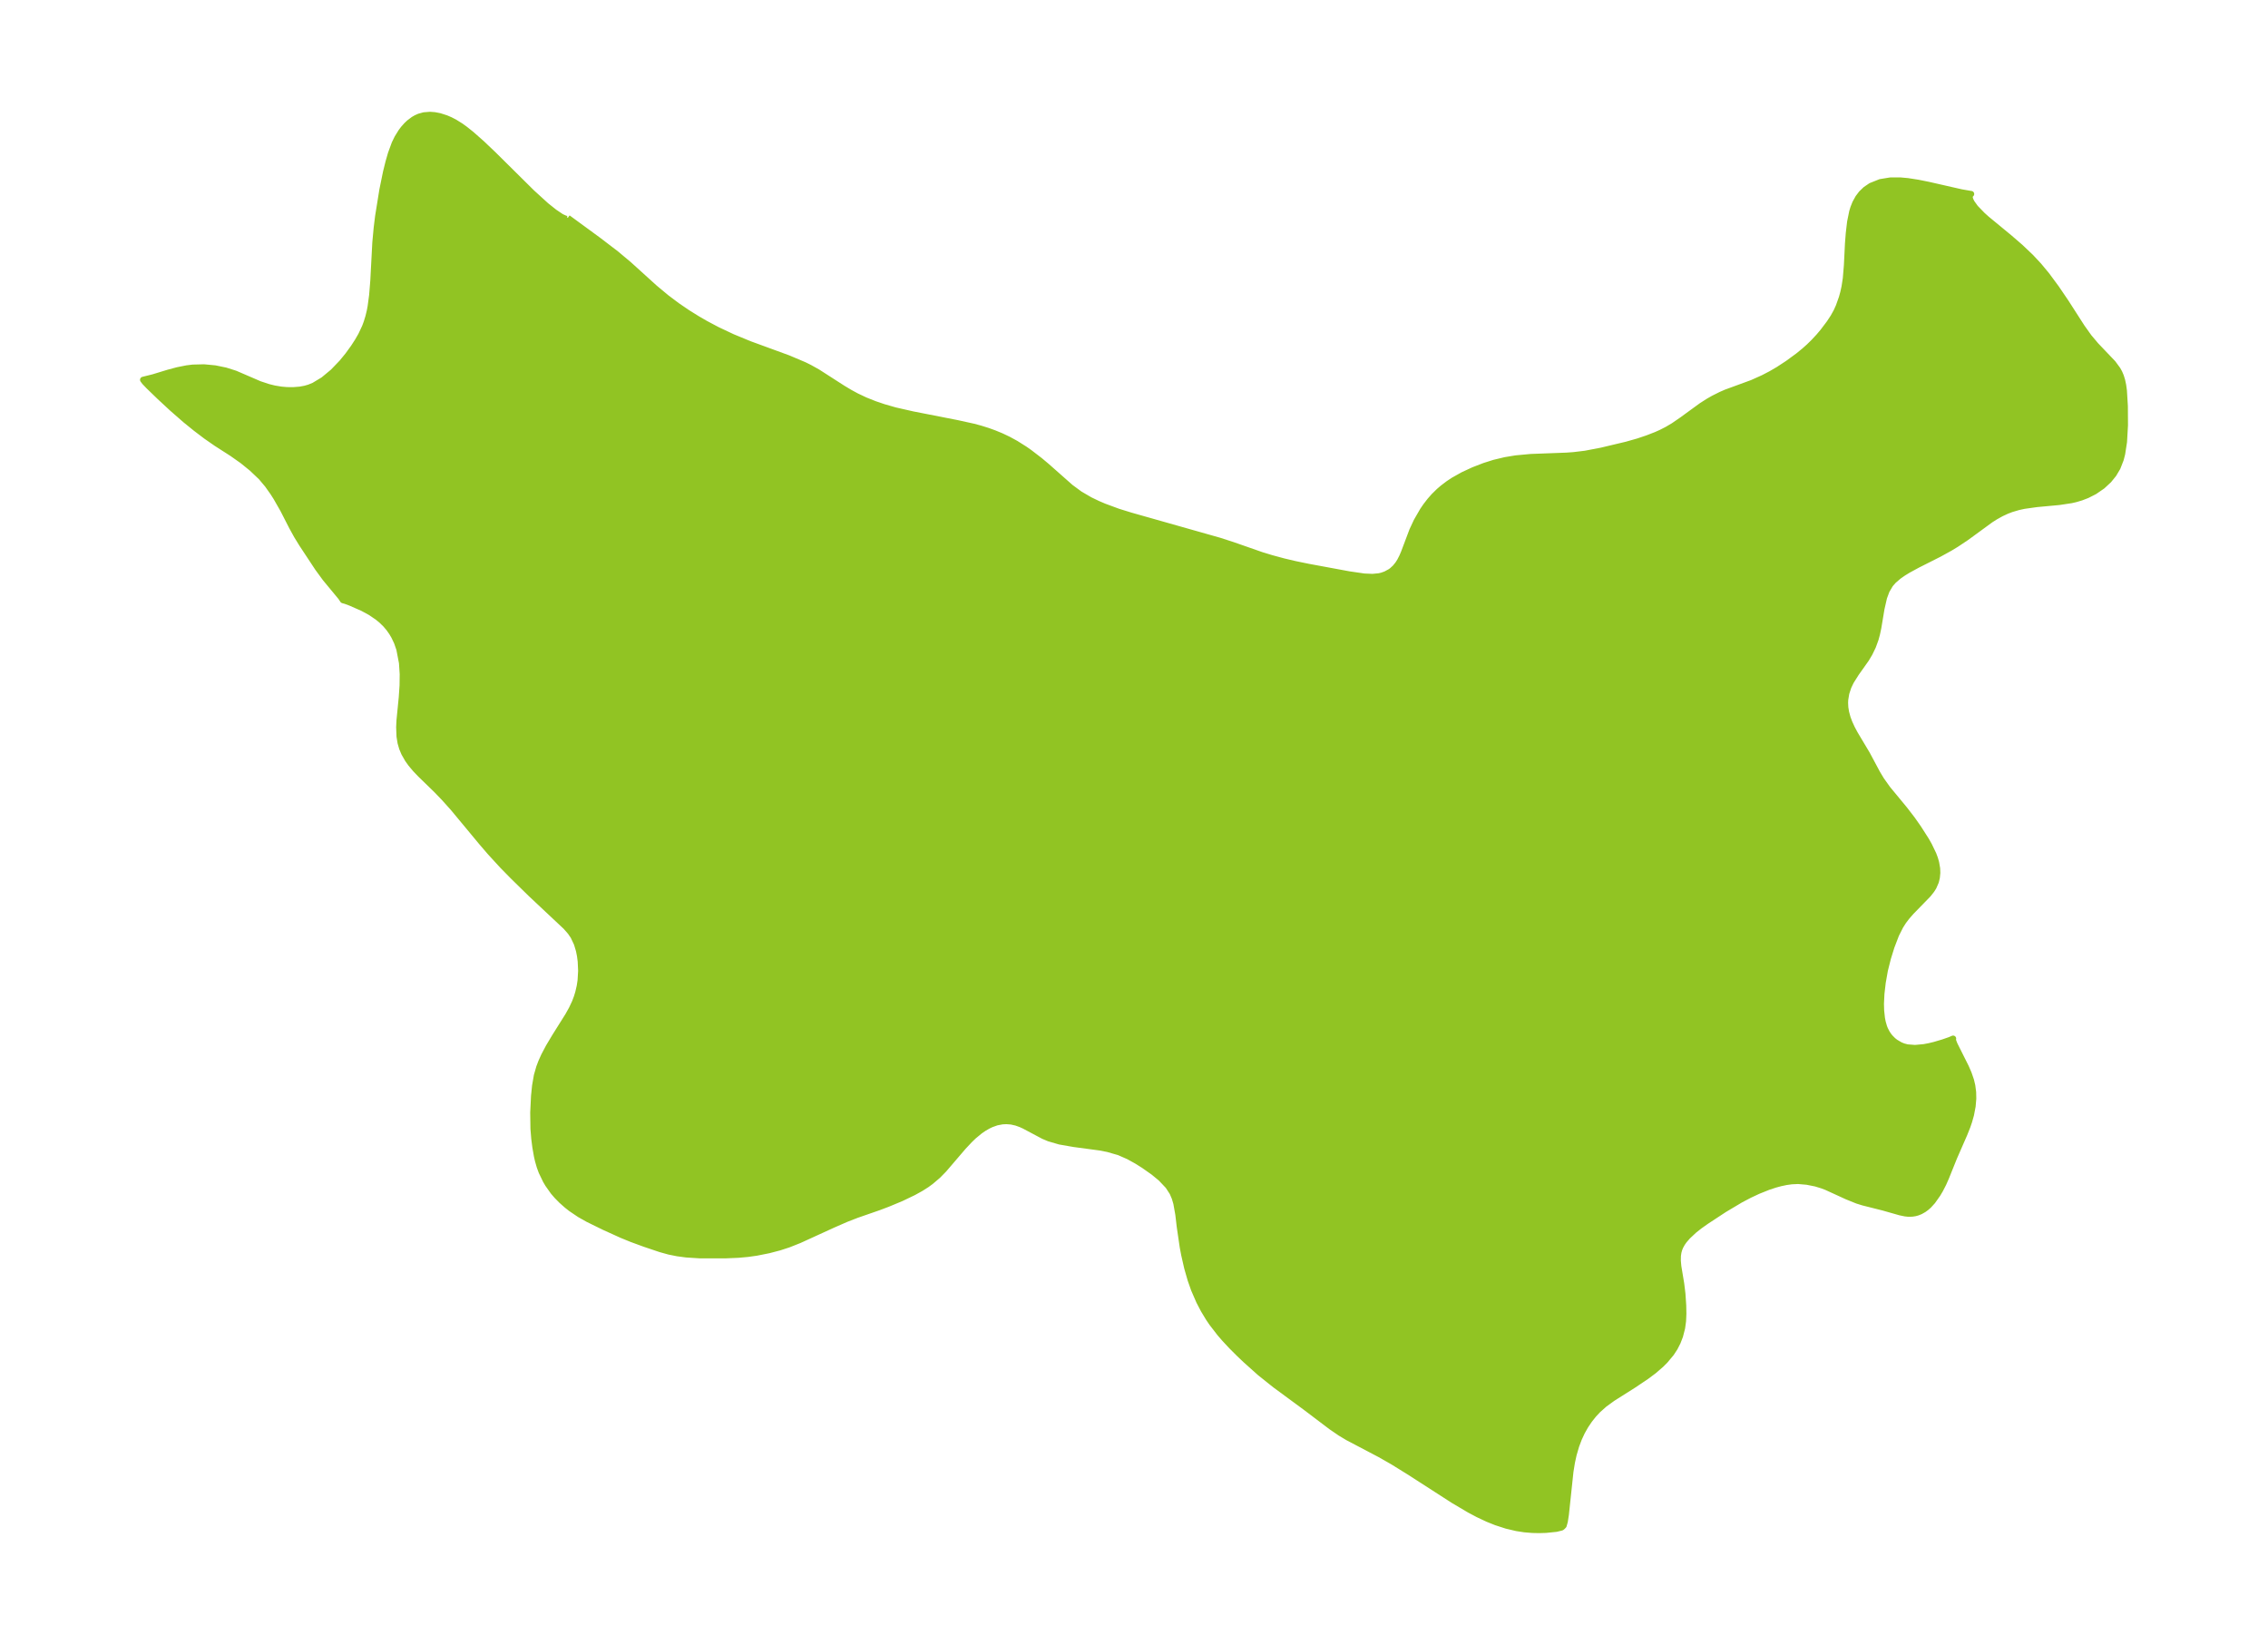 <?xml version="1.0" encoding="UTF-8"?>
<!DOCTYPE svg  PUBLIC '-//W3C//DTD SVG 1.1//EN'  'http://www.w3.org/Graphics/SVG/1.1/DTD/svg11.dtd'>
<svg width="371.52pt" height="269.38pt" version="1.1" viewBox="0 0 371.52 269.38" xmlns="http://www.w3.org/2000/svg" xmlns:xlink="http://www.w3.org/1999/xlink">
 <defs>
  <style type="text/css">*{stroke-linejoin: round; stroke-linecap: butt}</style>
 </defs>
 <g id="figure_1">
  <g id="patch_1">
   <path d="m0 269.38h371.52v-269.38h-371.52v269.38z" fill="none"/>
  </g>
  <g id="axes_1">
   <g id="PatchCollection_1">
    <defs>
     <path id="m2f33ca55ef" d="m93.01-233.7 5.022 3.677 2.885 2.204 2.109 1.767 4.234 3.836 1.919 1.595 1.737 1.304 1.661 1.133 1.642 1.025 1.345 0.777 1.928 1.024 2.506 1.18 2.771 1.145 6.35 2.324 2.642 1.12 0.861 0.427 1.299 0.724 4.132 2.654 1.173 0.702 1.075 0.584 1.426 0.674 1.581 0.63 1.436 0.487 1.882 0.541 2.883 0.655 7.29 1.43 2.635 0.58 1.139 0.304 1.217 0.381 1.08 0.39 1.136 0.468 1.173 0.557 1.219 0.665 1.477 0.931 0.773 0.542 1.679 1.29 1.13 0.945 3.92 3.465 1.502 1.105 1.663 0.97 1.275 0.614 1.041 0.445 2.305 0.852 2.056 0.636 14.541 4.119 2.149 0.696 4.723 1.649 1.649 0.503 1.986 0.538 1.901 0.447 2.149 0.442 6.661 1.232 2.496 0.363 1.361 0.058 1.076-0.104 0.465-0.108 0.609-0.214 0.768-0.417 0.285-0.208 0.501-0.461 0.468-0.576 0.317-0.498 0.366-0.71 0.287-0.668 1.376-3.647 0.708-1.52 1.011-1.753 0.5-0.731 0.67-0.868 0.639-0.728 0.829-0.815 0.632-0.543 0.915-0.696 0.829-0.551 1.56-0.874 1.731-0.803 1.788-0.692 1.587-0.502 1.813-0.434 1.727-0.287 2.45-0.23 5.89-0.221 1.181-0.087 1.854-0.224 2.663-0.508 4.139-0.985 1.871-0.531 1.542-0.52 1.426-0.555 0.797-0.357 1.001-0.51 1.036-0.613 1.355-0.931 3.252-2.368 1.141-0.726 0.791-0.45 1.211-0.608 0.852-0.372 4.293-1.573 1.773-0.796 1.296-0.673 1.218-0.711 1.552-1.016 1.668-1.222 1.036-0.845 0.76-0.68 0.751-0.733 0.838-0.901 0.694-0.82 1.053-1.395 0.649-0.986 0.5-0.901 0.393-0.868 0.503-1.417 0.237-0.862 0.2-0.92 0.208-1.354 0.179-2.137 0.177-3.586 0.134-1.712 0.217-1.838 0.338-1.658 0.187-0.618 0.322-0.809 0.478-0.867 0.536-0.705 0.673-0.648 0.871-0.591 1.546-0.616 1.63-0.266 1.597-0.008 1.264 0.115 1.688 0.264 1.682 0.338 5.415 1.232 1.407 0.245 0.19 0.026-0.131 0.115-0.106 0.234-0.004 0.227 0.089 0.356 0.225 0.471 0.619 0.861 1.155 1.196 0.722 0.648 3.699 3.048 1.771 1.53 1.738 1.65 1.305 1.4 1.283 1.547 1.575 2.132 1.555 2.29 2.647 4.12 1.139 1.598 1.136 1.351 2.804 2.941 0.763 1.037 0.285 0.515 0.244 0.572 0.217 0.7 0.166 0.781 0.12 0.876 0.155 2.539 0.02 3.131-0.157 2.731-0.302 1.954-0.233 0.907-0.528 1.357-0.644 1.081-0.783 0.966-1.05 0.973-1.291 0.887-1.217 0.617-0.969 0.372-0.889 0.265-0.721 0.167-2.006 0.302-3.652 0.339-2.071 0.291-0.931 0.201-1.164 0.343-0.742 0.283-0.924 0.43-0.956 0.533-0.777 0.494-3.982 2.909-1.658 1.104-1.016 0.615-1.748 0.964-3.587 1.812-1.535 0.836-0.769 0.471-0.759 0.529-0.861 0.742-0.525 0.605-0.598 1.013-0.425 1.145-0.413 1.808-0.53 3.171-0.211 0.982-0.233 0.854-0.431 1.183-0.544 1.123-0.559 0.94-1.653 2.334-0.856 1.36-0.409 0.861-0.346 1.059-0.171 1.034-0.024 0.539 0.039 0.751 0.124 0.775 0.248 0.914 0.3 0.805 0.415 0.904 0.483 0.905 1.989 3.329 1.672 3.125 0.654 1.091 1.029 1.449 2.788 3.376 1.248 1.621 1.016 1.447 1.264 1.976 0.47 0.824 0.727 1.509 0.254 0.683 0.193 0.672 0.166 0.954 0.028 0.726-0.075 0.774-0.161 0.669-0.388 0.89-0.313 0.491-0.551 0.699-2.784 2.861-0.713 0.812-0.566 0.746-0.494 0.78-0.701 1.388-0.751 1.961-0.586 1.883-0.501 1.989-0.356 2.009-0.213 1.831-0.08 1.647 0.03 1.122 0.133 1.242 0.125 0.649 0.227 0.789 0.155 0.389 0.317 0.614 0.235 0.358 0.281 0.356 0.484 0.488 0.382 0.305 0.807 0.475 0.52 0.207 0.614 0.161 1.279 0.1 1.463-0.136 0.865-0.163 0.857-0.206 1.423-0.421 1.117-0.388 0.516-0.223-0.046 0.132 0.061 0.271 0.215 0.56 1.864 3.721 0.451 1.043 0.377 1.094 0.211 0.884 0.14 1.068 0.022 1.055-0.105 1.243-0.268 1.407-0.306 1.081-0.281 0.822-0.491 1.233-1.688 3.859-1.325 3.292-0.432 0.977-0.53 1.03-0.413 0.698-0.826 1.169-0.616 0.676-0.392 0.349-0.438 0.321-0.545 0.307-0.472 0.19-0.416 0.113-0.495 0.073-0.661 0.004-0.434-0.047-0.833-0.172-2.732-0.776-3.343-0.844-0.961-0.299-1.662-0.673-3.366-1.541-0.669-0.254-1.095-0.339-1.441-0.287-1.448-0.126-1.073 0.05-0.872 0.121-0.928 0.194-0.872 0.235-1.115 0.366-1.691 0.677-1.41 0.66-1.462 0.768-2.669 1.589-2.956 1.94-1.071 0.759-0.909 0.717-1.071 1.001-0.579 0.67-0.336 0.478-0.297 0.544-0.172 0.428-0.132 0.481-0.084 0.566-0.015 0.838 0.083 0.909 0.478 2.883 0.195 1.61 0.127 1.88 0.027 1.388-0.053 1.202-0.155 1.13-0.336 1.303-0.39 1.014-0.476 0.933-0.575 0.88-0.994 1.19-0.684 0.685-1.143 0.989-1.242 0.93-2.143 1.438-3.386 2.142-1.343 0.974-1.068 0.952-0.703 0.752-0.692 0.87-0.654 0.969-0.567 1.004-0.515 1.11-0.437 1.165-0.419 1.437-0.277 1.262-0.247 1.524-0.75 7.063-0.171 1.095-0.187 0.675-0.202 0.206-0.139 0.115-0.865 0.212-1.696 0.173-1.111 0.034-1.097-0.023-1.302-0.107-1.284-0.198-1.666-0.394-1.683-0.545-1.391-0.557-1.598-0.752-1.392-0.741-2.609-1.542-7.272-4.681-2.674-1.656-2.091-1.193-5.281-2.777-1.228-0.737-1.482-1.015-4.3-3.253-4.9-3.605-2.497-1.996-2.357-2.109-1.08-1.029-1.15-1.147-1.205-1.29-0.788-0.914-1.271-1.65-0.536-0.79-0.821-1.359-0.733-1.405-0.852-1.96-0.559-1.592-0.553-1.931-0.493-2.161-0.233-1.229-0.49-3.342-0.237-2.013-0.324-1.821-0.269-0.91-0.366-0.851-0.702-1.081-1.199-1.265-1.209-0.995-1.592-1.121-1.144-0.718-1.341-0.743-1.564-0.687-1.849-0.531-1.336-0.257-4.195-0.562-2.345-0.409-1.743-0.508-0.913-0.385-3.172-1.686-0.54-0.244-0.736-0.265-0.839-0.189-0.769-0.06-0.691 0.032-0.923 0.176-0.882 0.315-0.54 0.258-0.656 0.378-0.659 0.452-1.041 0.859-0.624 0.6-1.075 1.147-3.165 3.695-0.975 0.996-1.154 0.983-0.686 0.502-0.954 0.607-1.208 0.669-2.031 0.974-2.197 0.914-1.476 0.557-3.611 1.254-1.676 0.65-2.189 0.956-5.545 2.534-1.771 0.702-1.473 0.479-1.737 0.454-2.008 0.401-1.433 0.203-1.551 0.141-2.085 0.088-4.259-0.002-2.203-0.143-1.427-0.191-1.37-0.276-1.433-0.399-2.568-0.865-2.13-0.781-1.618-0.661-2.9-1.315-2.655-1.304-1.344-0.76-1.413-0.954-0.695-0.547-0.88-0.78-0.737-0.751-0.585-0.677-0.881-1.246-0.351-0.598-0.696-1.445-0.306-0.832-0.281-0.98-0.171-0.747-0.256-1.454-0.18-1.406-0.132-1.605-0.037-2.655 0.13-2.698 0.172-1.687 0.289-1.67 0.388-1.356 0.329-0.868 0.468-1.04 0.766-1.45 1.017-1.698 2.147-3.421 0.604-1.082 0.51-1.083 0.31-0.817 0.246-0.803 0.239-1.039 0.141-0.928 0.092-1.572-0.071-1.555-0.12-0.926-0.175-0.87-0.336-1.115-0.561-1.19-0.502-0.734-0.738-0.841-5.742-5.389-2.95-2.891-1.704-1.736-2.019-2.203-1.351-1.571-4.716-5.677-1.493-1.66-1.22-1.267-2.647-2.572-0.806-0.843-0.748-0.893-0.502-0.704-0.587-1.03-0.341-0.812-0.257-0.892-0.165-1.023-0.059-1.516 0.053-1.111 0.373-3.778 0.132-1.953 0.022-1.855-0.121-1.841-0.431-2.242-0.394-1.139-0.468-0.981-0.368-0.62-0.466-0.662-0.56-0.662-0.696-0.675-0.632-0.515-1.183-0.797-1.238-0.672-1.964-0.864-0.822-0.308-0.449-0.124-0.339-0.508-2.547-3.077-1.218-1.666-2.592-3.925-0.856-1.391-0.797-1.448-1.443-2.818-1.145-2.005-0.514-0.802-0.9-1.272-1.048-1.246-1.511-1.435-1.556-1.261-1.719-1.21-2.538-1.628-1.701-1.179-1.685-1.278-1.685-1.366-2.188-1.911-2.023-1.875-1.803-1.742-0.663-0.693-0.273-0.362 1.67-0.415 2.438-0.744 1.526-0.41 1.522-0.304 0.985-0.122 1.835-0.047 1.804 0.17 1.723 0.354 1.595 0.506 3.978 1.716 1.456 0.482 0.981 0.241 1.078 0.18 0.959 0.084 1.049 0.01 1.094-0.087 0.838-0.154 0.681-0.197 0.791-0.326 1.532-0.923 1.586-1.316 1.451-1.513 0.97-1.183 0.924-1.273 0.668-1.027 0.585-1.013 0.629-1.339 0.285-0.767 0.284-0.929 0.227-0.949 0.133-0.709 0.249-1.856 0.191-2.352 0.332-6.284 0.223-2.397 0.232-1.895 0.695-4.311 0.6-2.933 0.412-1.662 0.395-1.366 0.607-1.649 0.439-0.9 0.634-1.026 0.371-0.492 0.507-0.57 0.428-0.404 0.713-0.536 0.429-0.247 0.491-0.219 0.789-0.219 0.993-0.077 0.746 0.056 0.825 0.159 1.062 0.341 0.68 0.293 0.719 0.371 0.994 0.62 0.705 0.508 1.037 0.827 1.746 1.541 1.927 1.836 6.246 6.186 2.323 2.115 1.357 1.082 1.145 0.769 0.706 0.321 0.23 0.013 0.122-0.144" stroke="#91c423"/>
    </defs>
    <g clip-path="url(#p0b009ac226)">
     <use y="269.382" fill="#91c423" stroke="#91c423" xlink:href="#m2f33ca55ef"/>
    </g>
   </g>
  </g>
 </g>
 <defs>
  <clipPath id="p0b009ac226">
   <rect x="7.2" y="7.2" width="357.12" height="254.98"/>
  </clipPath>
 </defs>
</svg>
